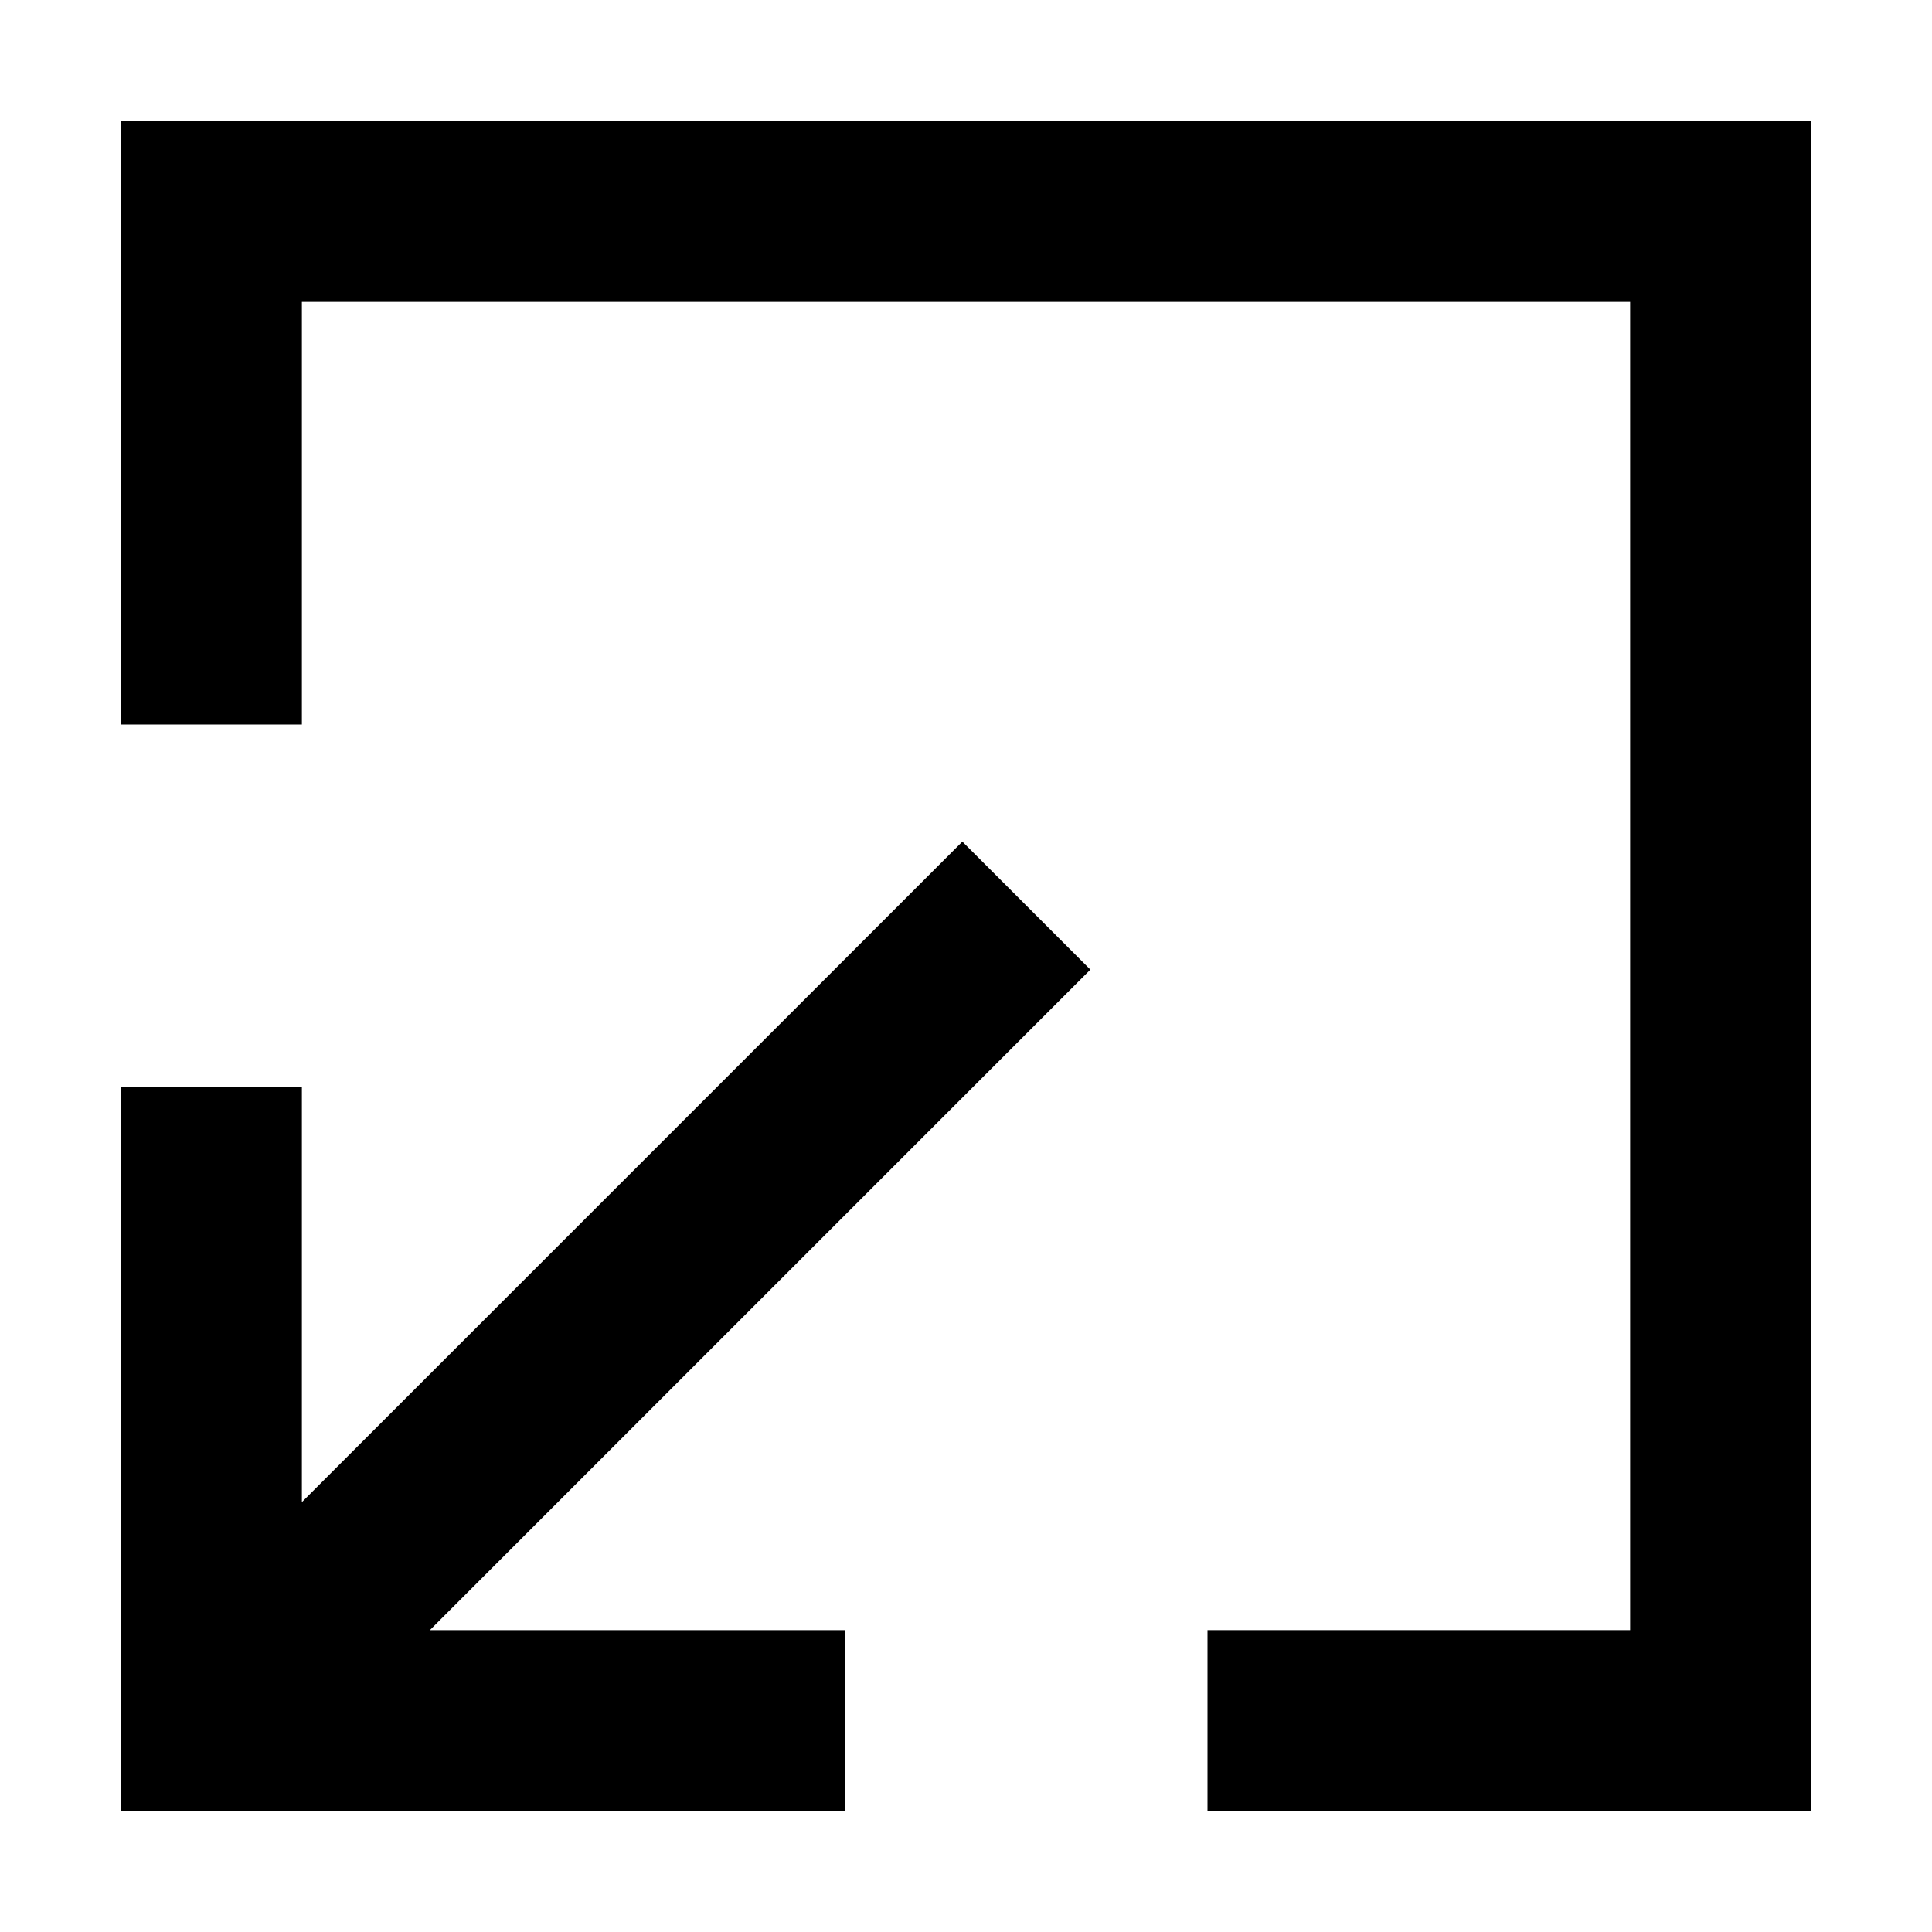 <svg xmlns="http://www.w3.org/2000/svg" width="16" height="16" fill="currentColor" viewBox="0 0 16 16">
  <path d="M1 6V1h14v14h-5v-1.5h3.5v-11h-11V6H1Z"/>
  <path d="M7 13.5H3.56l5.47-5.47-1.06-1.06-5.47 5.47V9H1v6h6v-1.5Z"/>
</svg>
